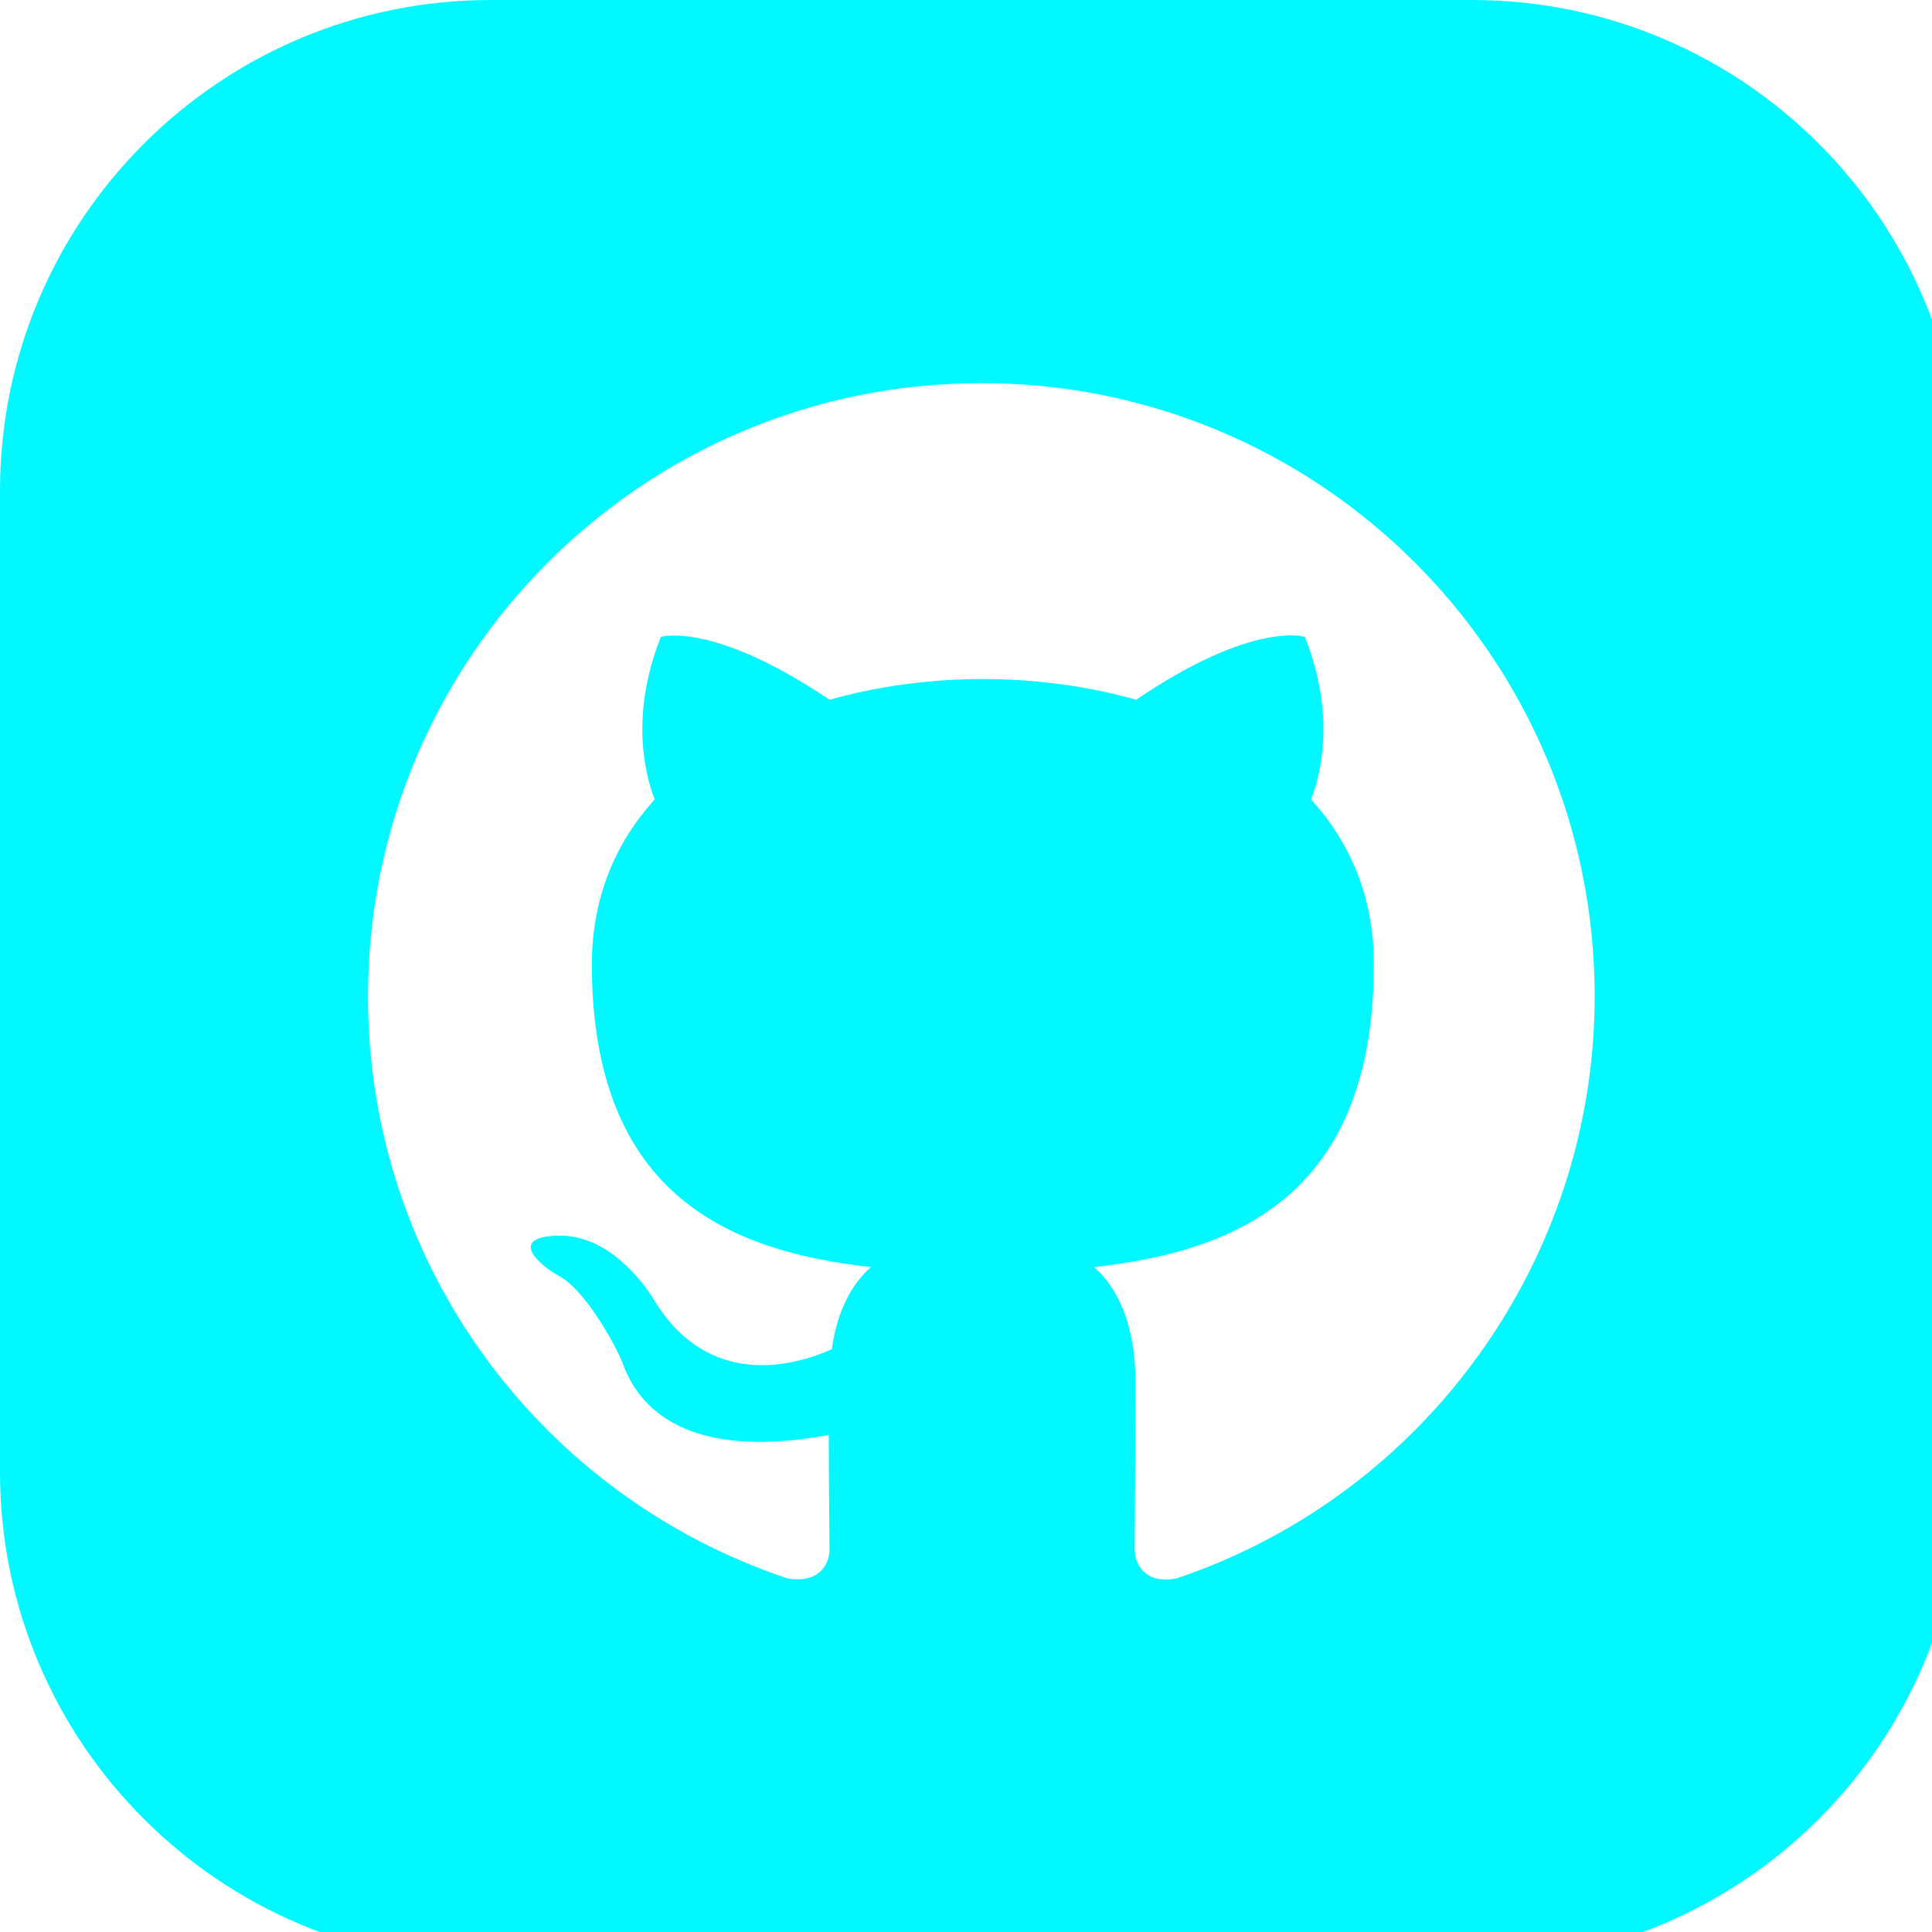 <?xml version="1.0" encoding="UTF-8" standalone="no"?>
<!DOCTYPE svg PUBLIC "-//W3C//DTD SVG 1.1//EN" "http://www.w3.org/Graphics/SVG/1.1/DTD/svg11.dtd">
<svg width="100%" height="100%" viewBox="0 0 63 63" version="1.1" xmlns="http://www.w3.org/2000/svg" xmlns:xlink="http://www.w3.org/1999/xlink" xml:space="preserve" xmlns:serif="http://www.serif.com/" style="fill-rule:evenodd;clip-rule:evenodd;stroke-linejoin:round;stroke-miterlimit:2;">
    <g transform="matrix(1,0,0,1,-897,-256)">
        <path d="M945,256C953.831,256 961,263.169 961,272L961,304C961,312.831 953.831,320 945,320L913,320C904.169,320 897,312.831 897,304L897,272C897,263.169 904.169,256 913,256L945,256ZM929,268.493C917.95,268.493 909,277.443 909,288.493C909,297.343 914.725,304.818 922.675,307.468C923.675,307.643 924.05,307.043 924.05,306.518C924.05,306.043 924.025,304.468 924.025,302.793C919,303.718 917.7,301.568 917.3,300.443C917.075,299.868 916.1,298.093 915.25,297.618C914.55,297.243 913.55,296.318 915.225,296.293C916.8,296.268 917.925,297.743 918.3,298.343C920.1,301.368 922.975,300.518 924.125,299.993C924.3,298.693 924.825,297.818 925.4,297.318C920.95,296.818 916.3,295.093 916.3,287.443C916.3,285.268 917.075,283.468 918.35,282.068C918.15,281.568 917.45,279.518 918.55,276.768C918.55,276.768 920.225,276.243 924.05,278.818C925.65,278.368 927.35,278.143 929.05,278.143C930.75,278.143 932.45,278.368 934.05,278.818C937.875,276.218 939.55,276.768 939.55,276.768C940.65,279.518 939.95,281.568 939.75,282.068C941.025,283.468 941.8,285.243 941.8,287.443C941.8,295.118 937.125,296.818 932.675,297.318C933.4,297.943 934.025,299.143 934.025,301.018C934.025,303.693 934,305.843 934,306.518C934,307.043 934.375,307.668 935.375,307.468C943.496,304.728 948.999,297.064 949,288.493C949,277.443 940.05,268.493 929,268.493Z" style="fill:rgb(0,249,255);"/>
    </g>
</svg>
